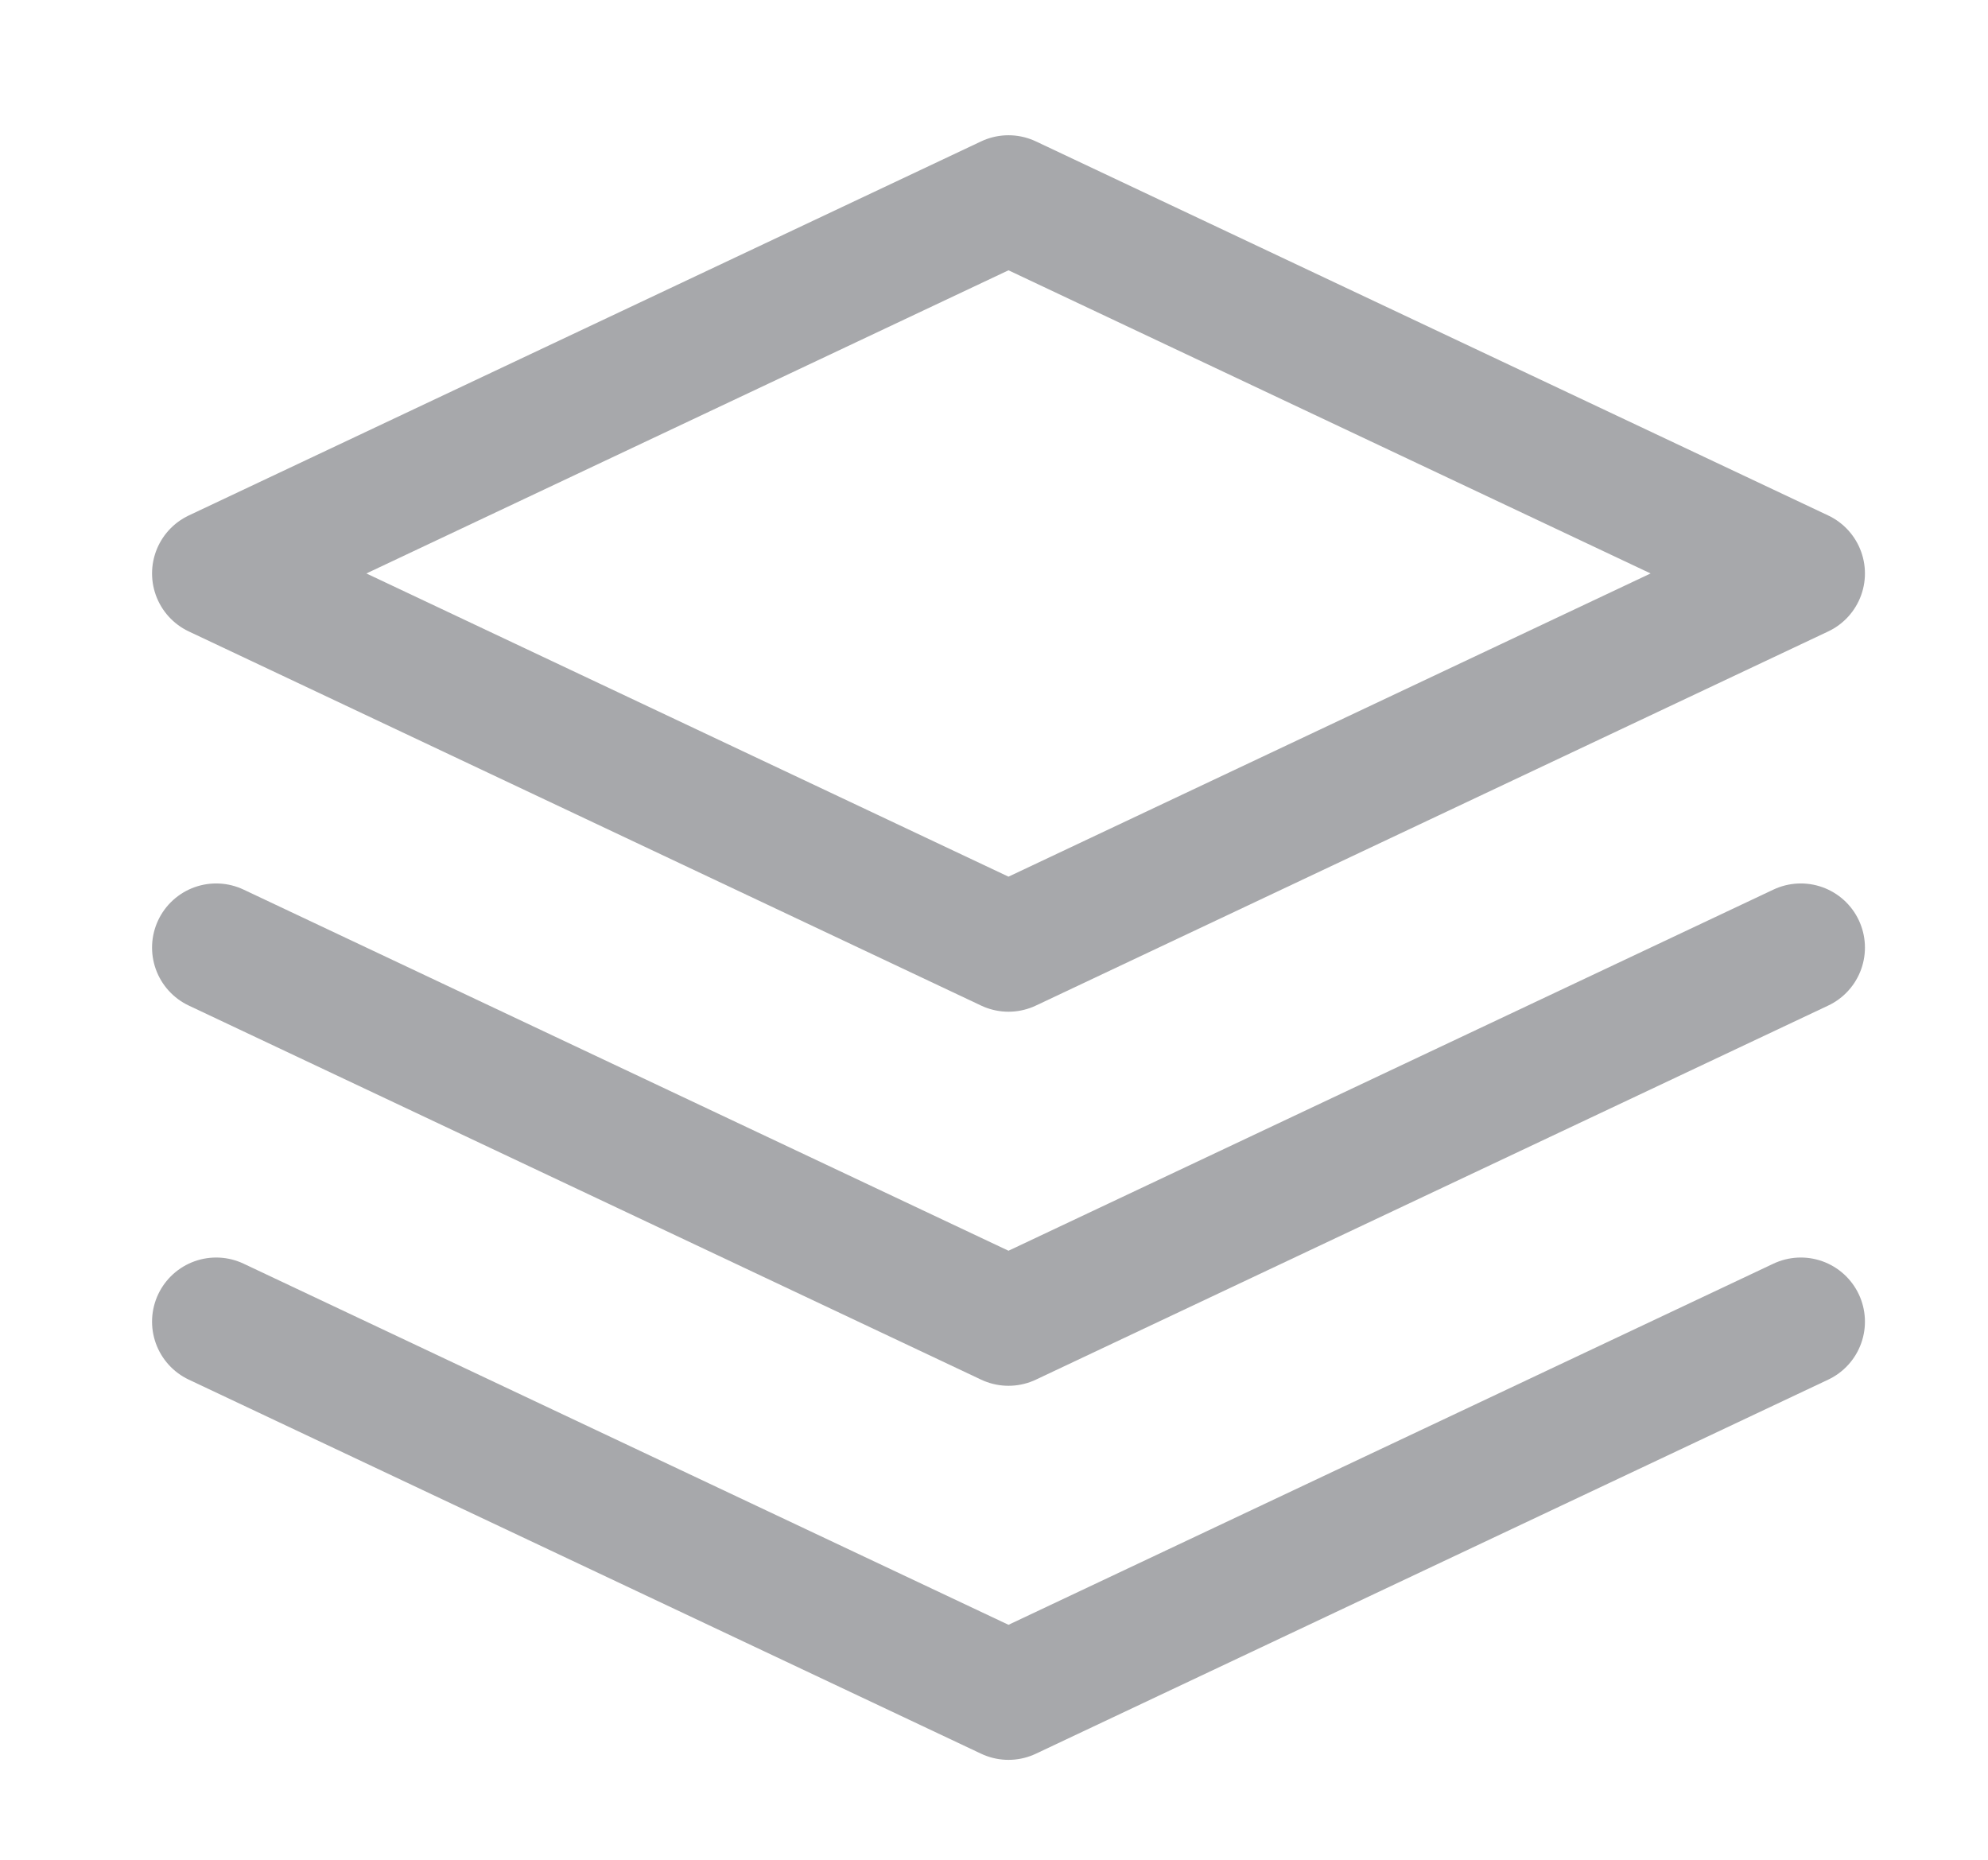 <svg width="31" height="29" viewBox="0 0 31 29" fill="none" xmlns="http://www.w3.org/2000/svg">
<path d="M15.726 3.109L3.371 8.942L15.726 14.776L28.081 8.942L15.726 3.109Z" stroke="#A7A8AB" stroke-width="2" stroke-linecap="round" stroke-linejoin="round"/>
<path d="M3.371 20.609L15.726 26.442L28.081 20.609" stroke="#A7A8AB" stroke-width="2" stroke-linecap="round" stroke-linejoin="round"/>
<path d="M3.371 14.776L15.726 20.609L28.081 14.776" stroke="#A7A8AB" stroke-width="2" stroke-linecap="round" stroke-linejoin="round"/>
</svg>
